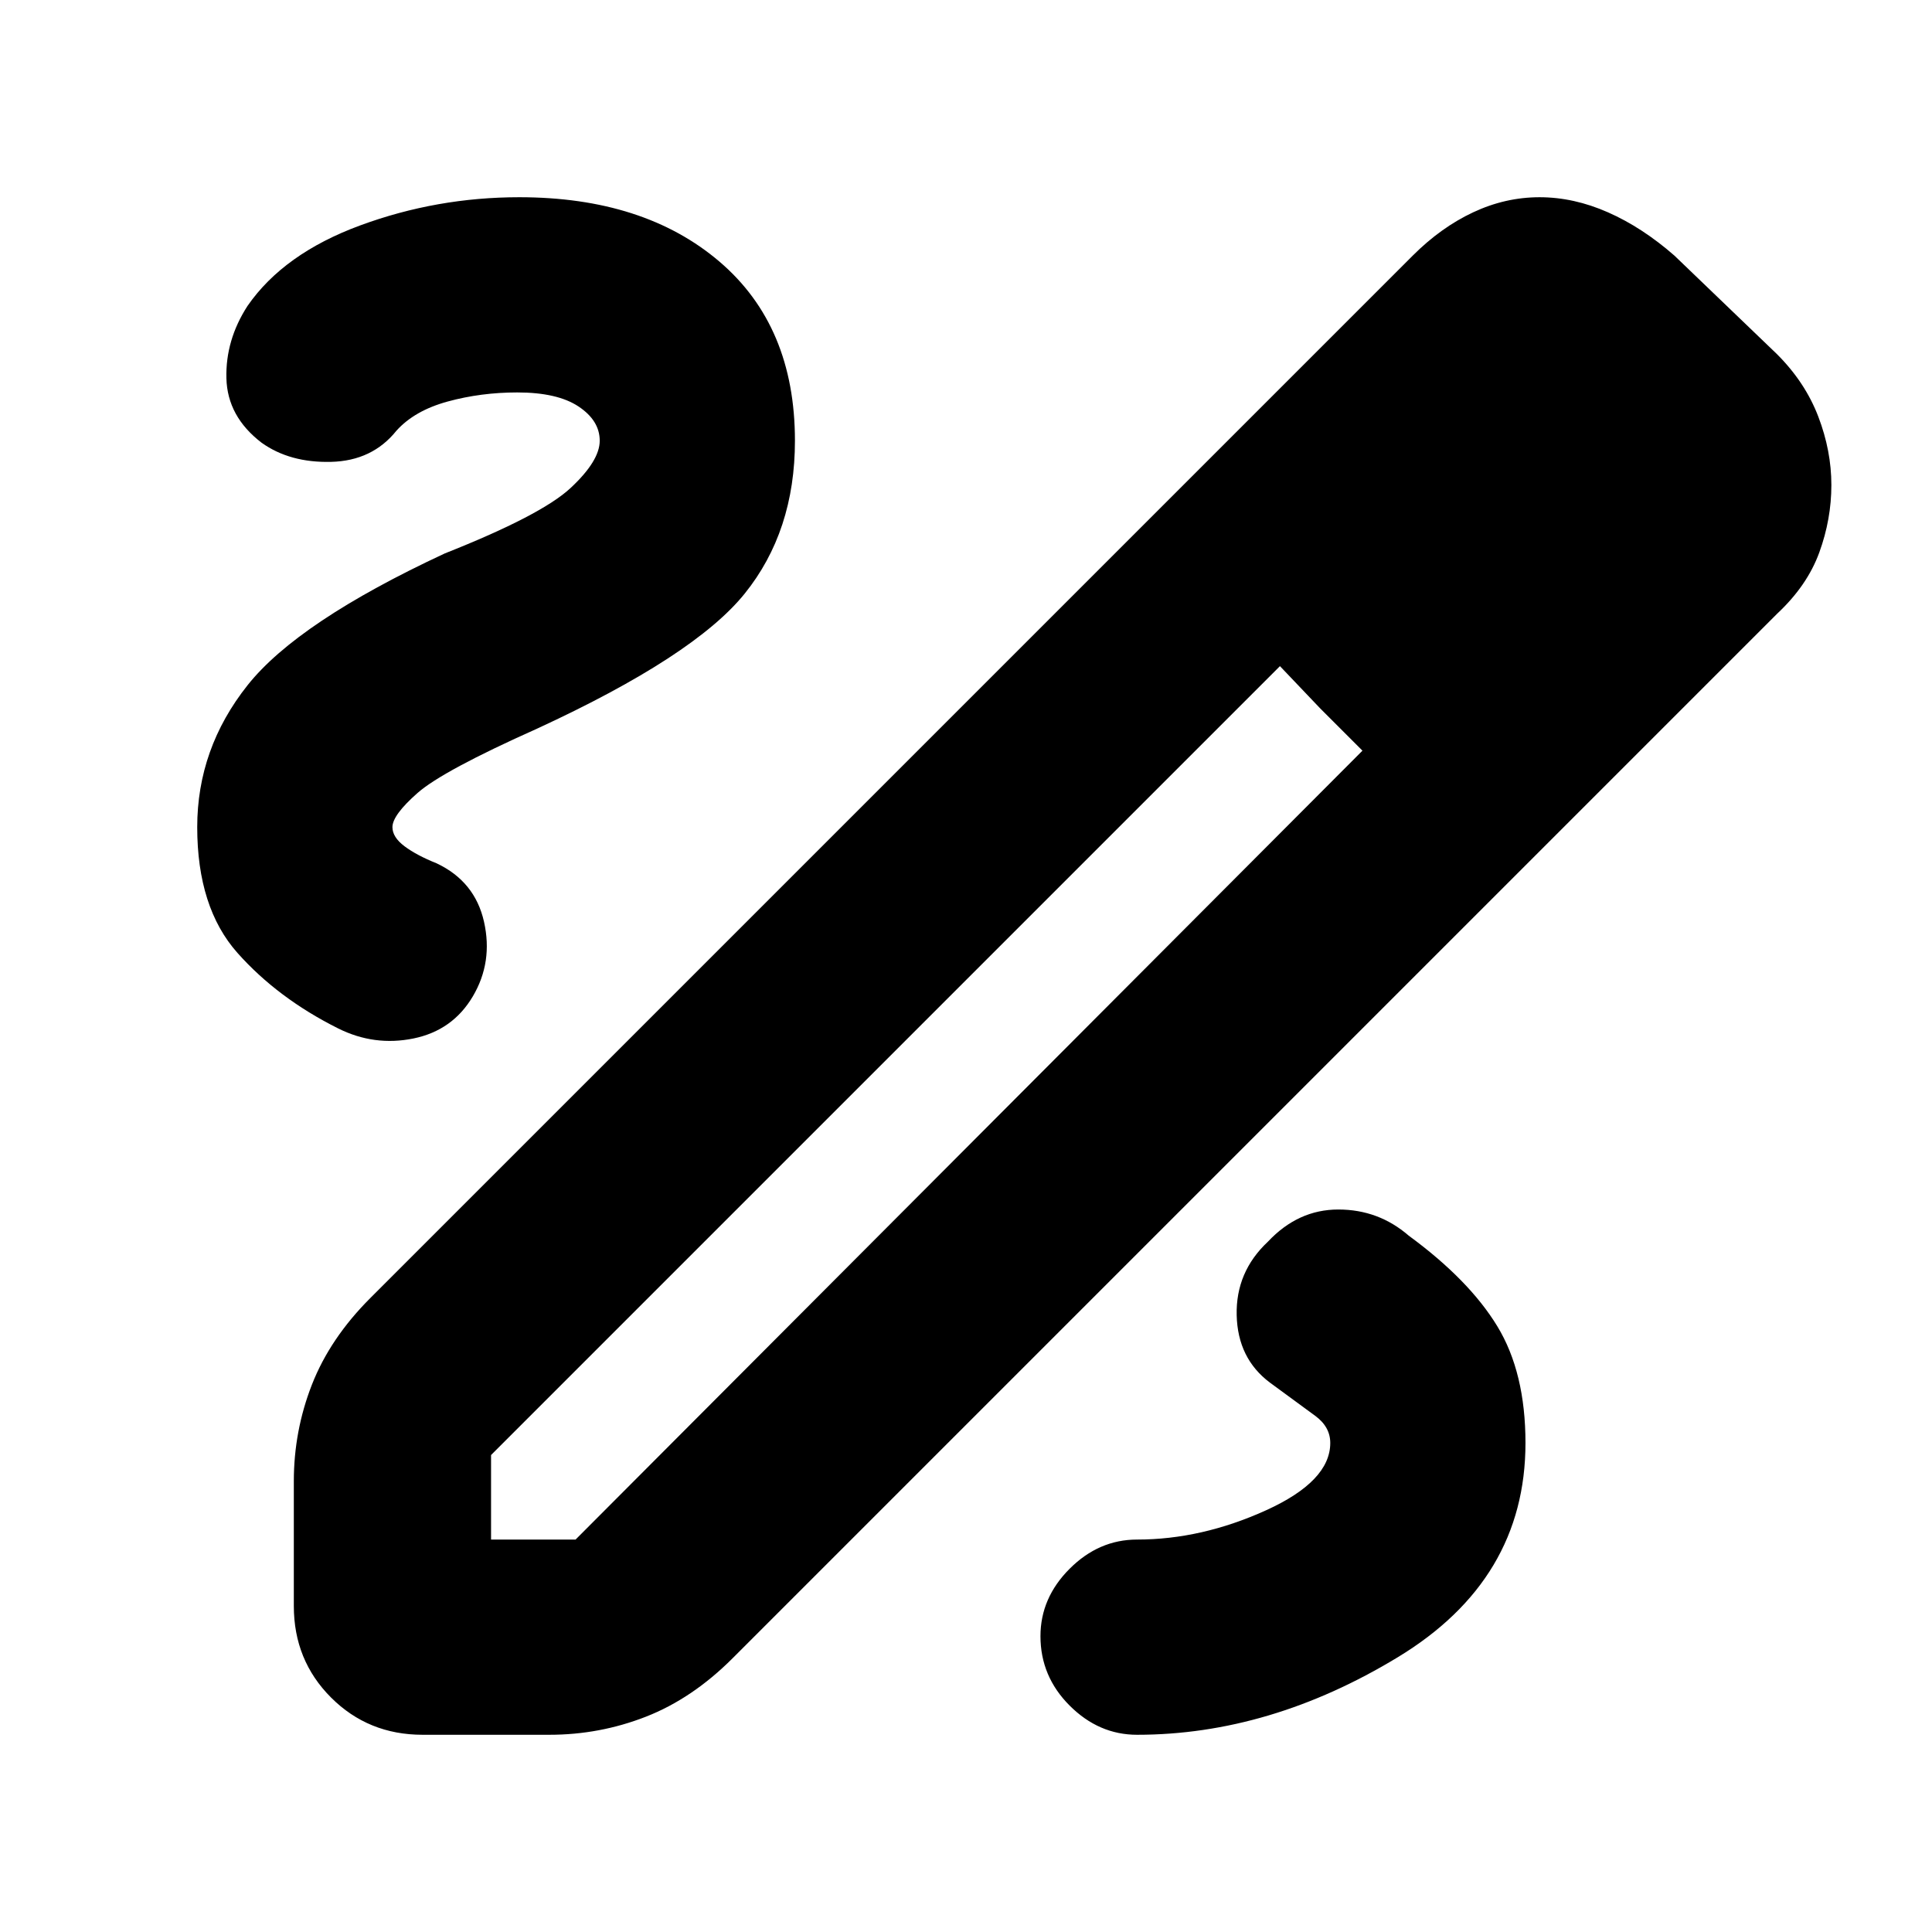<svg xmlns="http://www.w3.org/2000/svg" height="20" viewBox="0 -960 960 960" width="20"><path d="M210-98q-27 0-45.5-18.5T146-162v-62q0-25 9-48t29-43l518-518q14-14 30-21.5t33-7.5q17 0 34 7.5t33 21.5l51 49q14 14 20.5 31t6.5 34q0 17-6 33.5T883-655L364-136q-20 20-43 29t-48 9h-63Zm34-97h42l391-392-21-21-20-21-392 392v42Zm577-538-43-43 43 43ZM656-608l-20-21 41 42-21-21ZM565-98q66 0 129.5-38.5T758-243q0-35-14-58t-44-45q-15-13-35-13t-35 16q-16 15-15.5 36.5T631-273l22.5 16.5Q661-251 661-243q0 19-32 33.5T565-195q-19 0-33.5 14.5T517-147q0 20 14.5 34.5T565-98ZM298-741q0 10-14.5 23.5T221-685q-73 34-98 65.5T98-549q0 40 20 62.5t50 37.5q18 9 37.5 5t29.5-21q10-17 5.5-37T217-531q-10-4-16-8.5t-6-9.5q0-6 12.5-17t59.5-32q78-36 103-67t25-76q0-57-37.5-89T258-862q-41 0-79 14t-56 40q-11 17-10.5 36t17.5 32q14 10 34.5 9.5T197-746q9-10 25.5-14.5T257-765q20 0 30.5 7t10.5 17Z"/></svg>